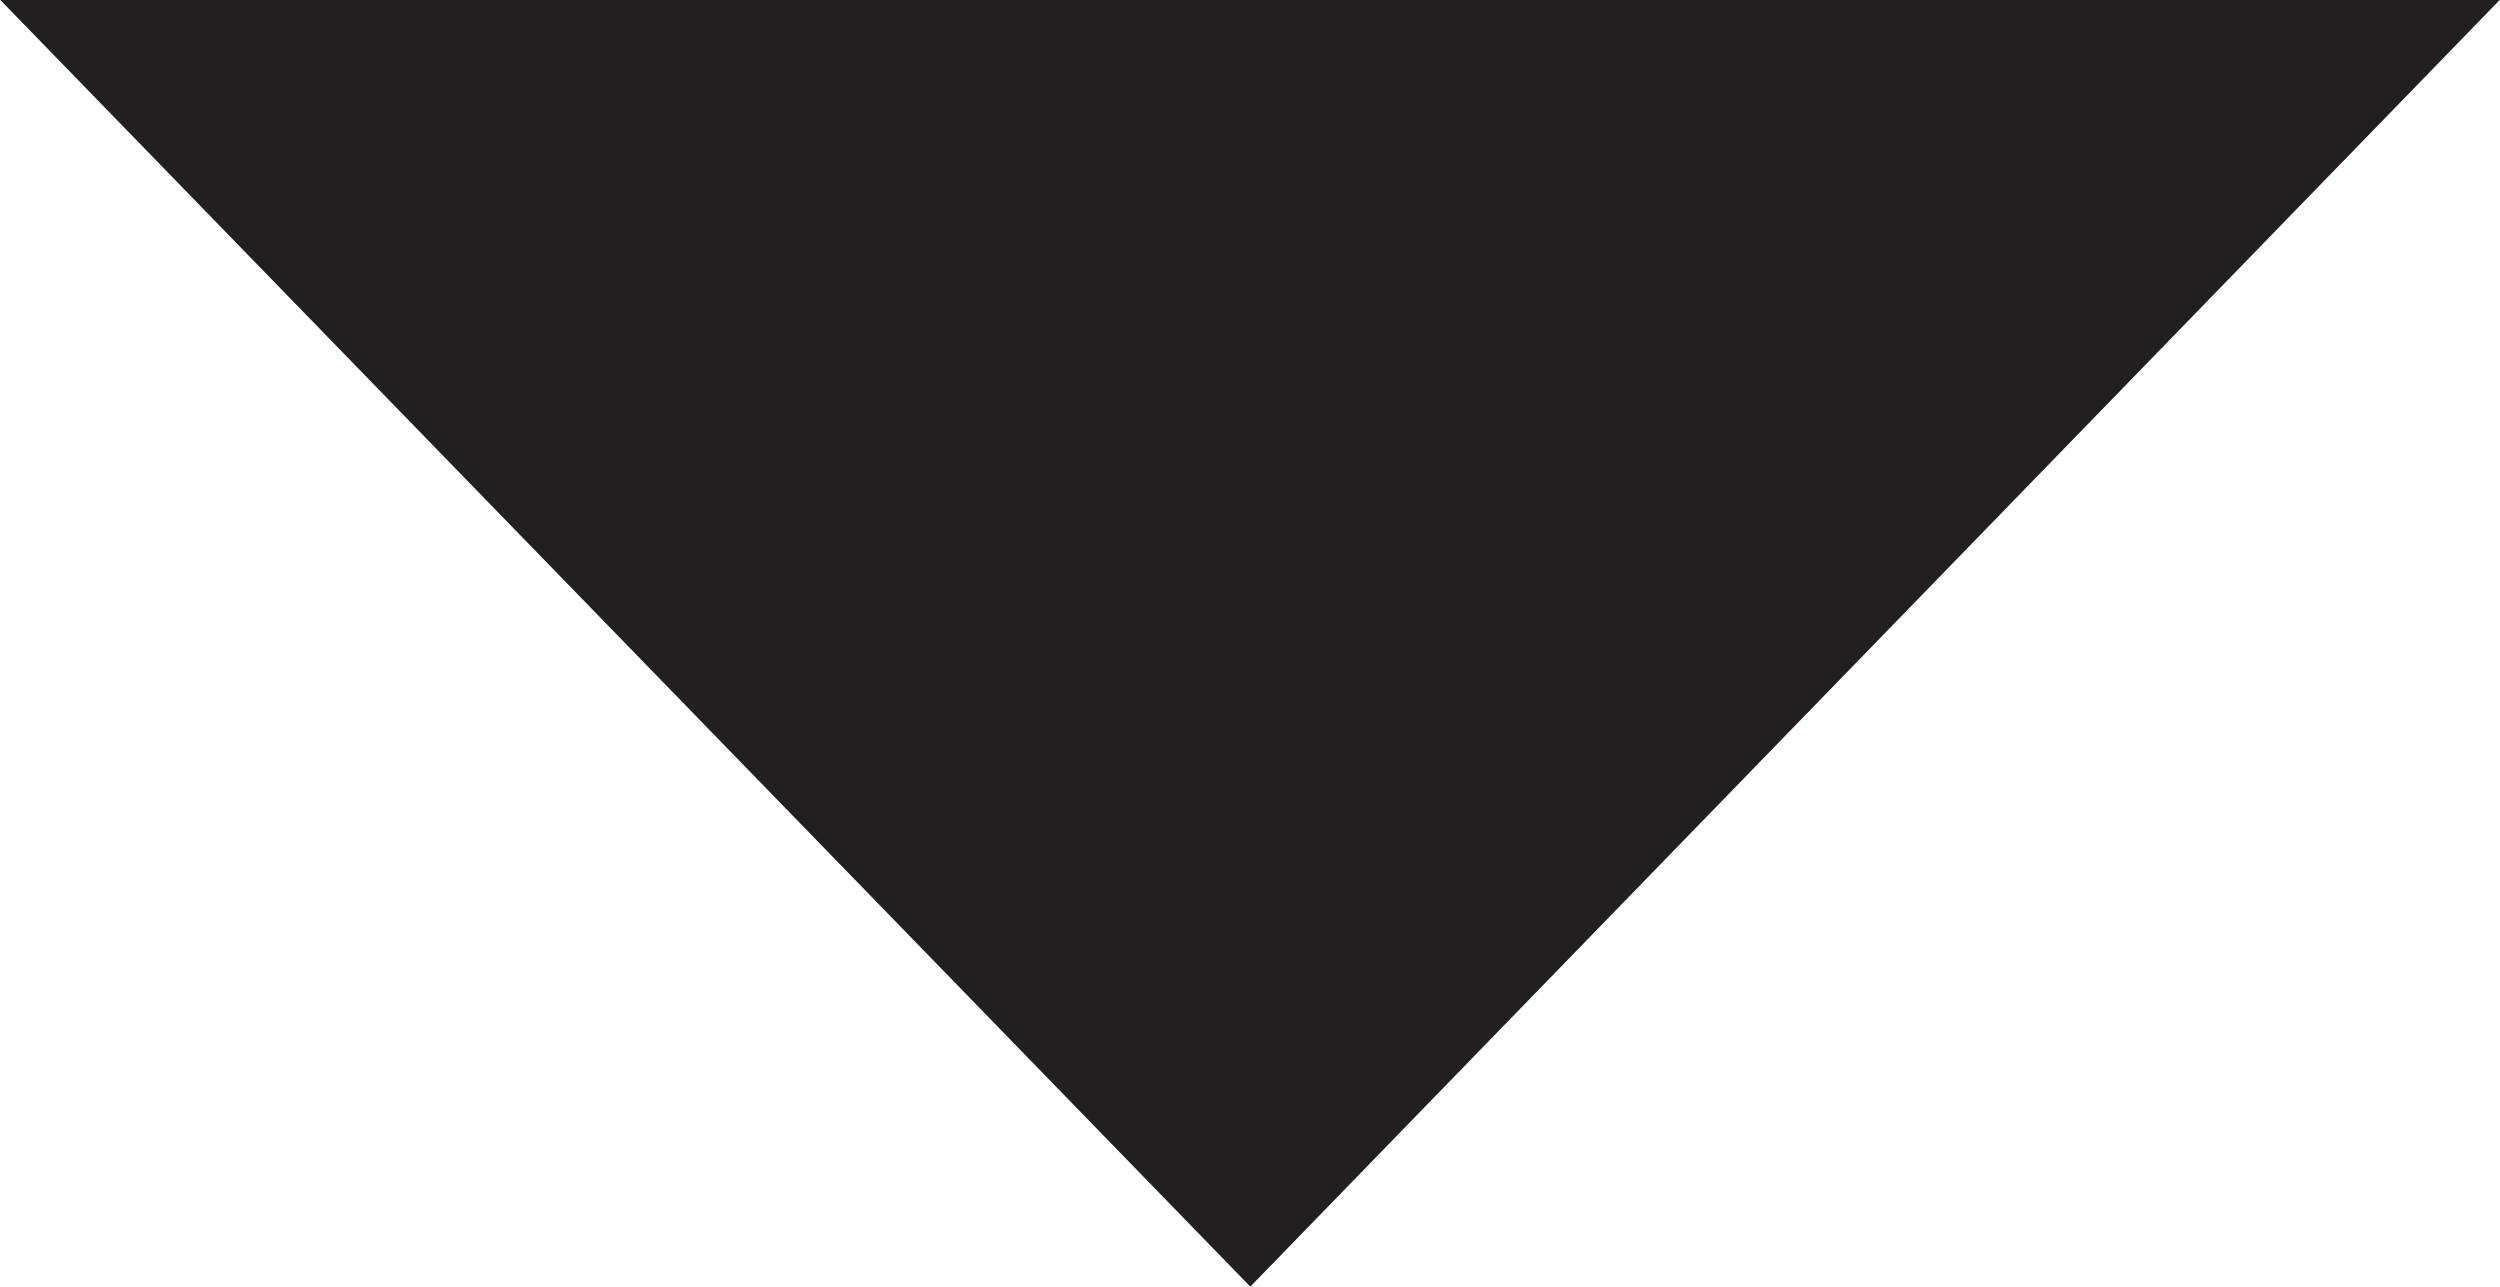 <?xml version="1.0" encoding="utf-8"?>
<!-- Generator: Adobe Illustrator 16.0.0, SVG Export Plug-In . SVG Version: 6.00 Build 0)  -->
<!DOCTYPE svg PUBLIC "-//W3C//DTD SVG 1.1//EN" "http://www.w3.org/Graphics/SVG/1.1/DTD/svg11.dtd">
<svg version="1.1" id="Layer_1" xmlns="http://www.w3.org/2000/svg" xmlns:xlink="http://www.w3.org/1999/xlink" x="0px" y="0px"
	 width="8.182px" height="4.211px" viewBox="0 0 8.182 4.211" enable-background="new 0 0 8.182 4.211" xml:space="preserve">
<polygon fill="#231F20" points="0.001,0 4.092,4.211 8.181,0 "/>
</svg>
